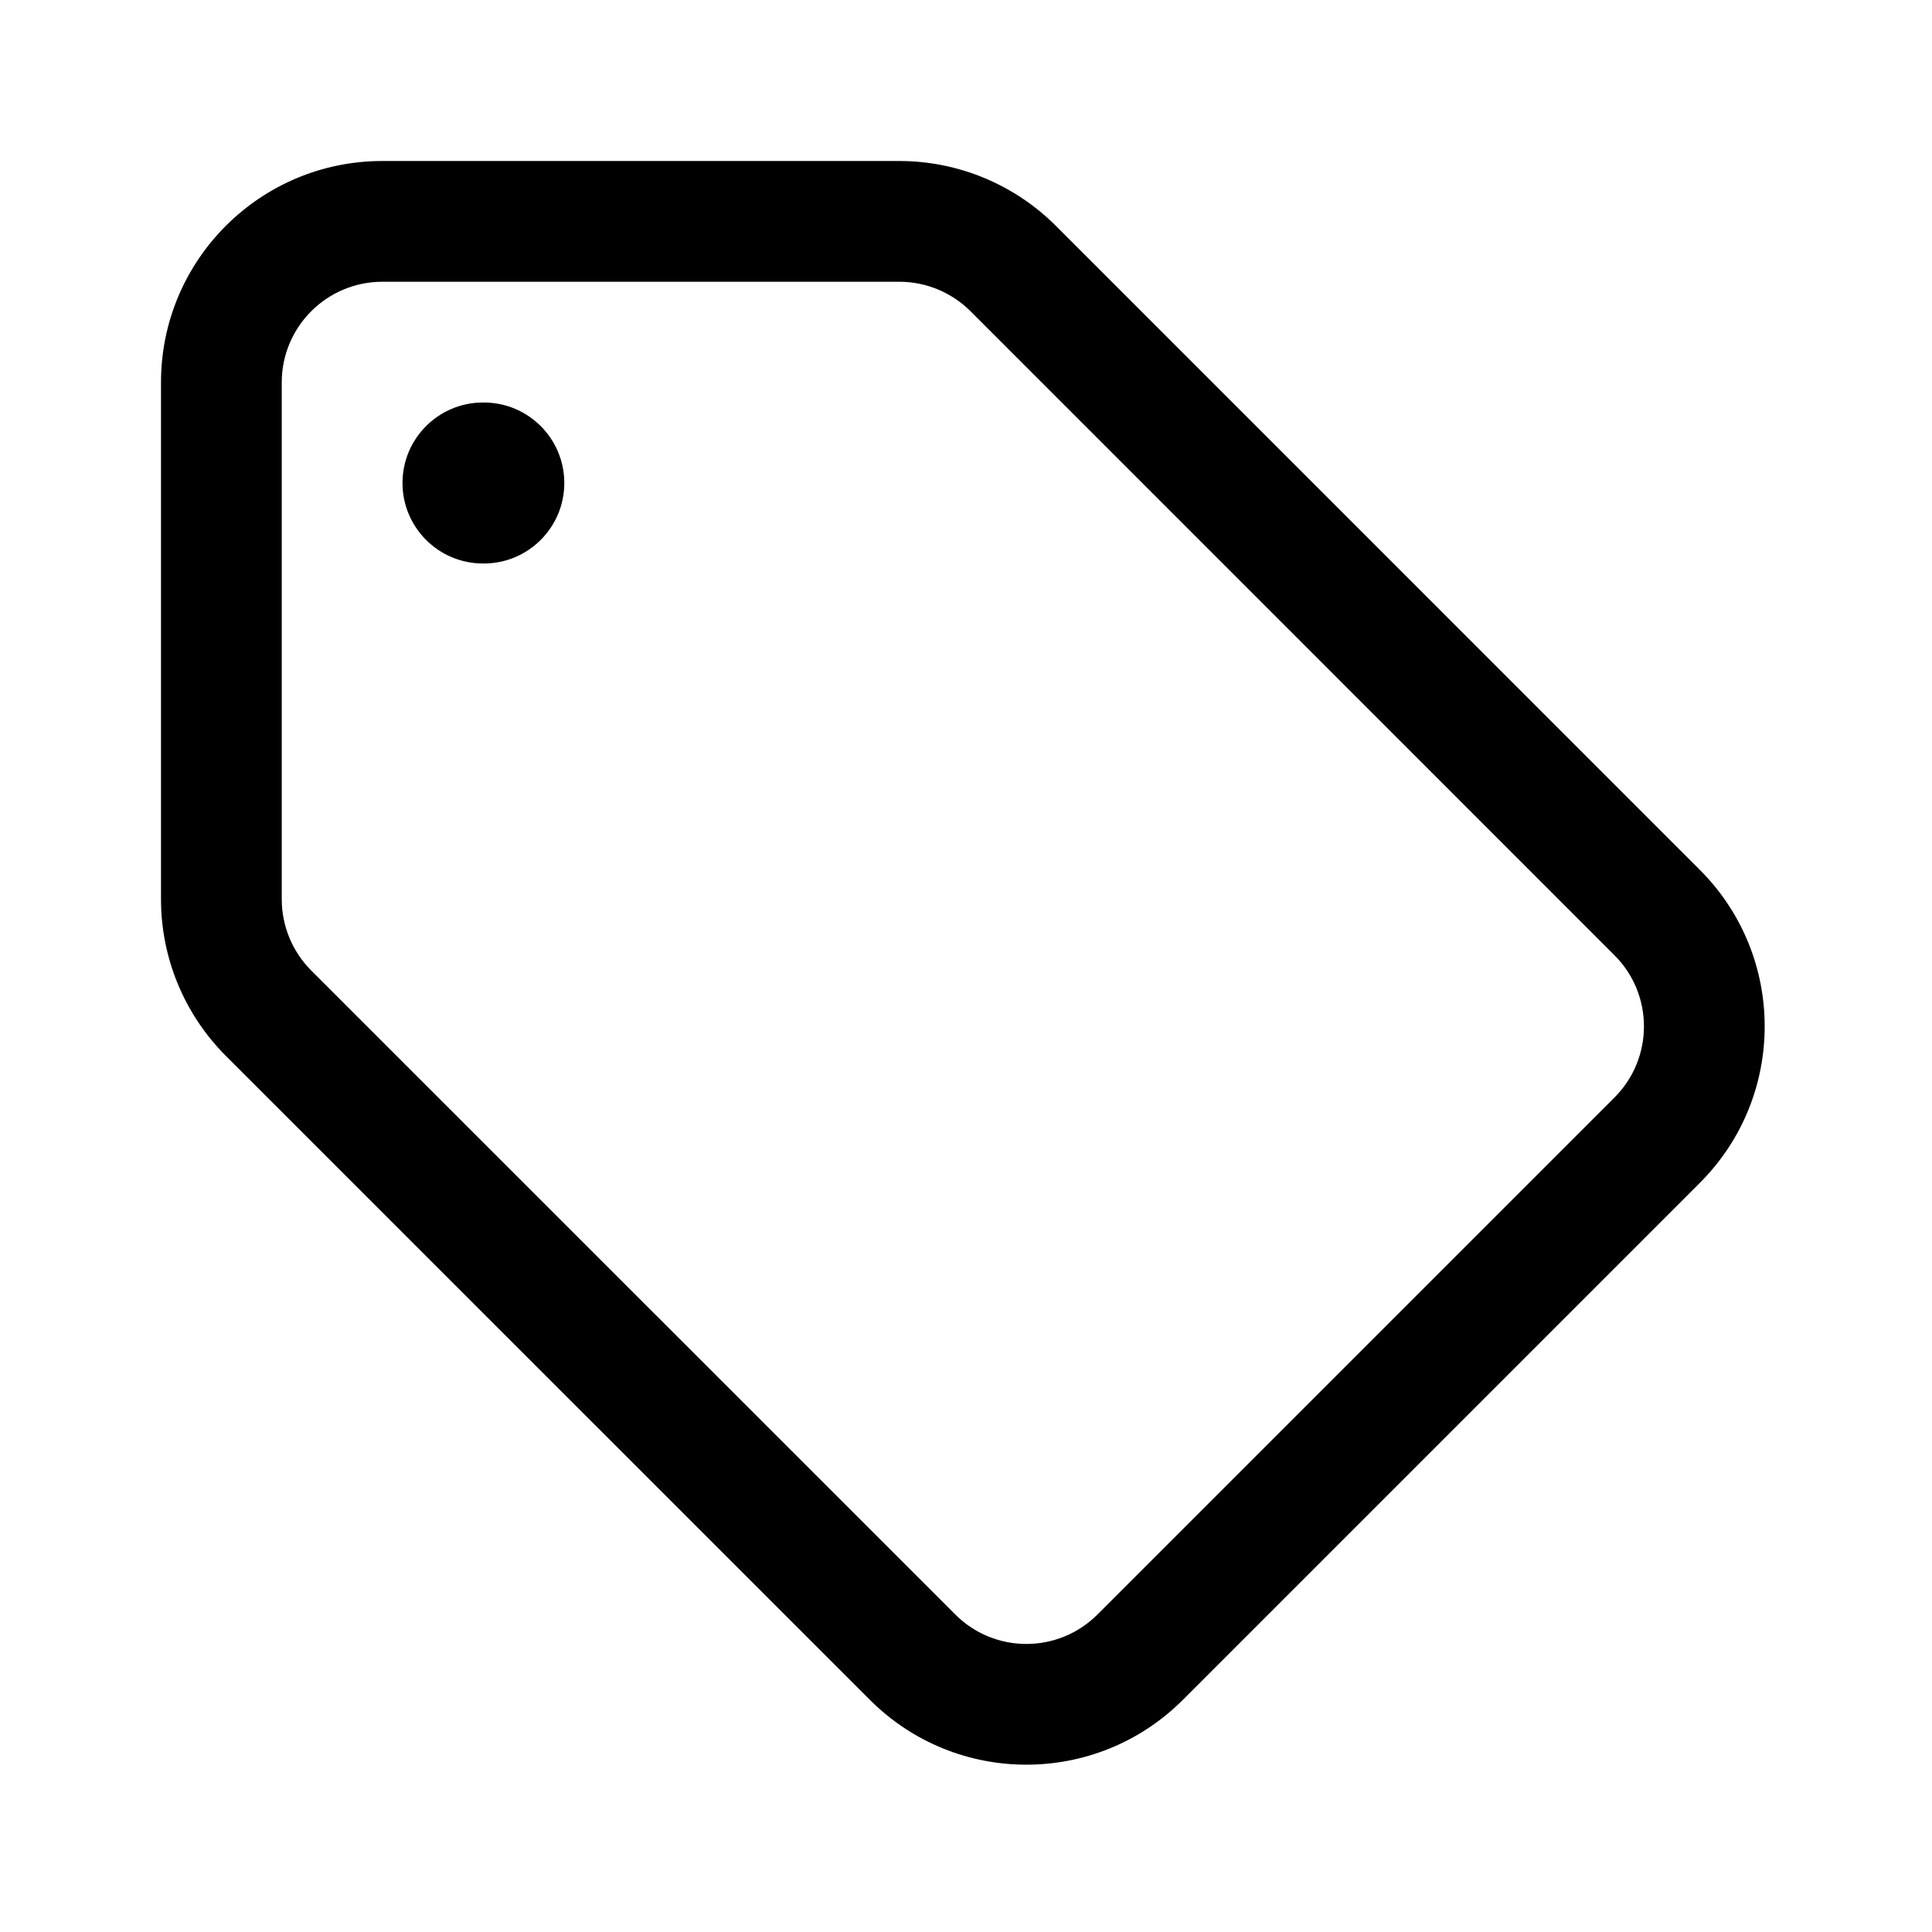 <svg width="24" height="24" viewBox="0 0 24 24" fill="none" xmlns="http://www.w3.org/2000/svg">
<g id="size=24">
<g id="Union">
<path d="M6 5C5.448 5 5 5.448 5 6C5 6.552 5.448 7 6 7H6.01C6.562 7 7.01 6.552 7.01 6C7.01 5.448 6.562 5 6.01 5H6Z" fill="#000001"/>
<path fill-rule="evenodd" clip-rule="evenodd" d="M4.75 2C3.231 2 2 3.231 2 4.75V11.172C2 11.901 2.29 12.6 2.805 13.116L10.806 21.116C11.879 22.19 13.621 22.19 14.694 21.116L21.116 14.694C22.19 13.621 22.19 11.879 21.116 10.806L13.116 2.805C12.6 2.29 11.901 2 11.172 2H4.75ZM3.5 4.75C3.5 4.06 4.06 3.5 4.75 3.5H11.172C11.503 3.5 11.821 3.632 12.056 3.866L20.055 11.866C20.544 12.354 20.544 13.146 20.055 13.634L13.634 20.055C13.146 20.544 12.354 20.544 11.866 20.055L3.866 12.056C3.632 11.821 3.5 11.503 3.5 11.172V4.75Z" fill="#000001"/>
</g>
</g>
</svg>
